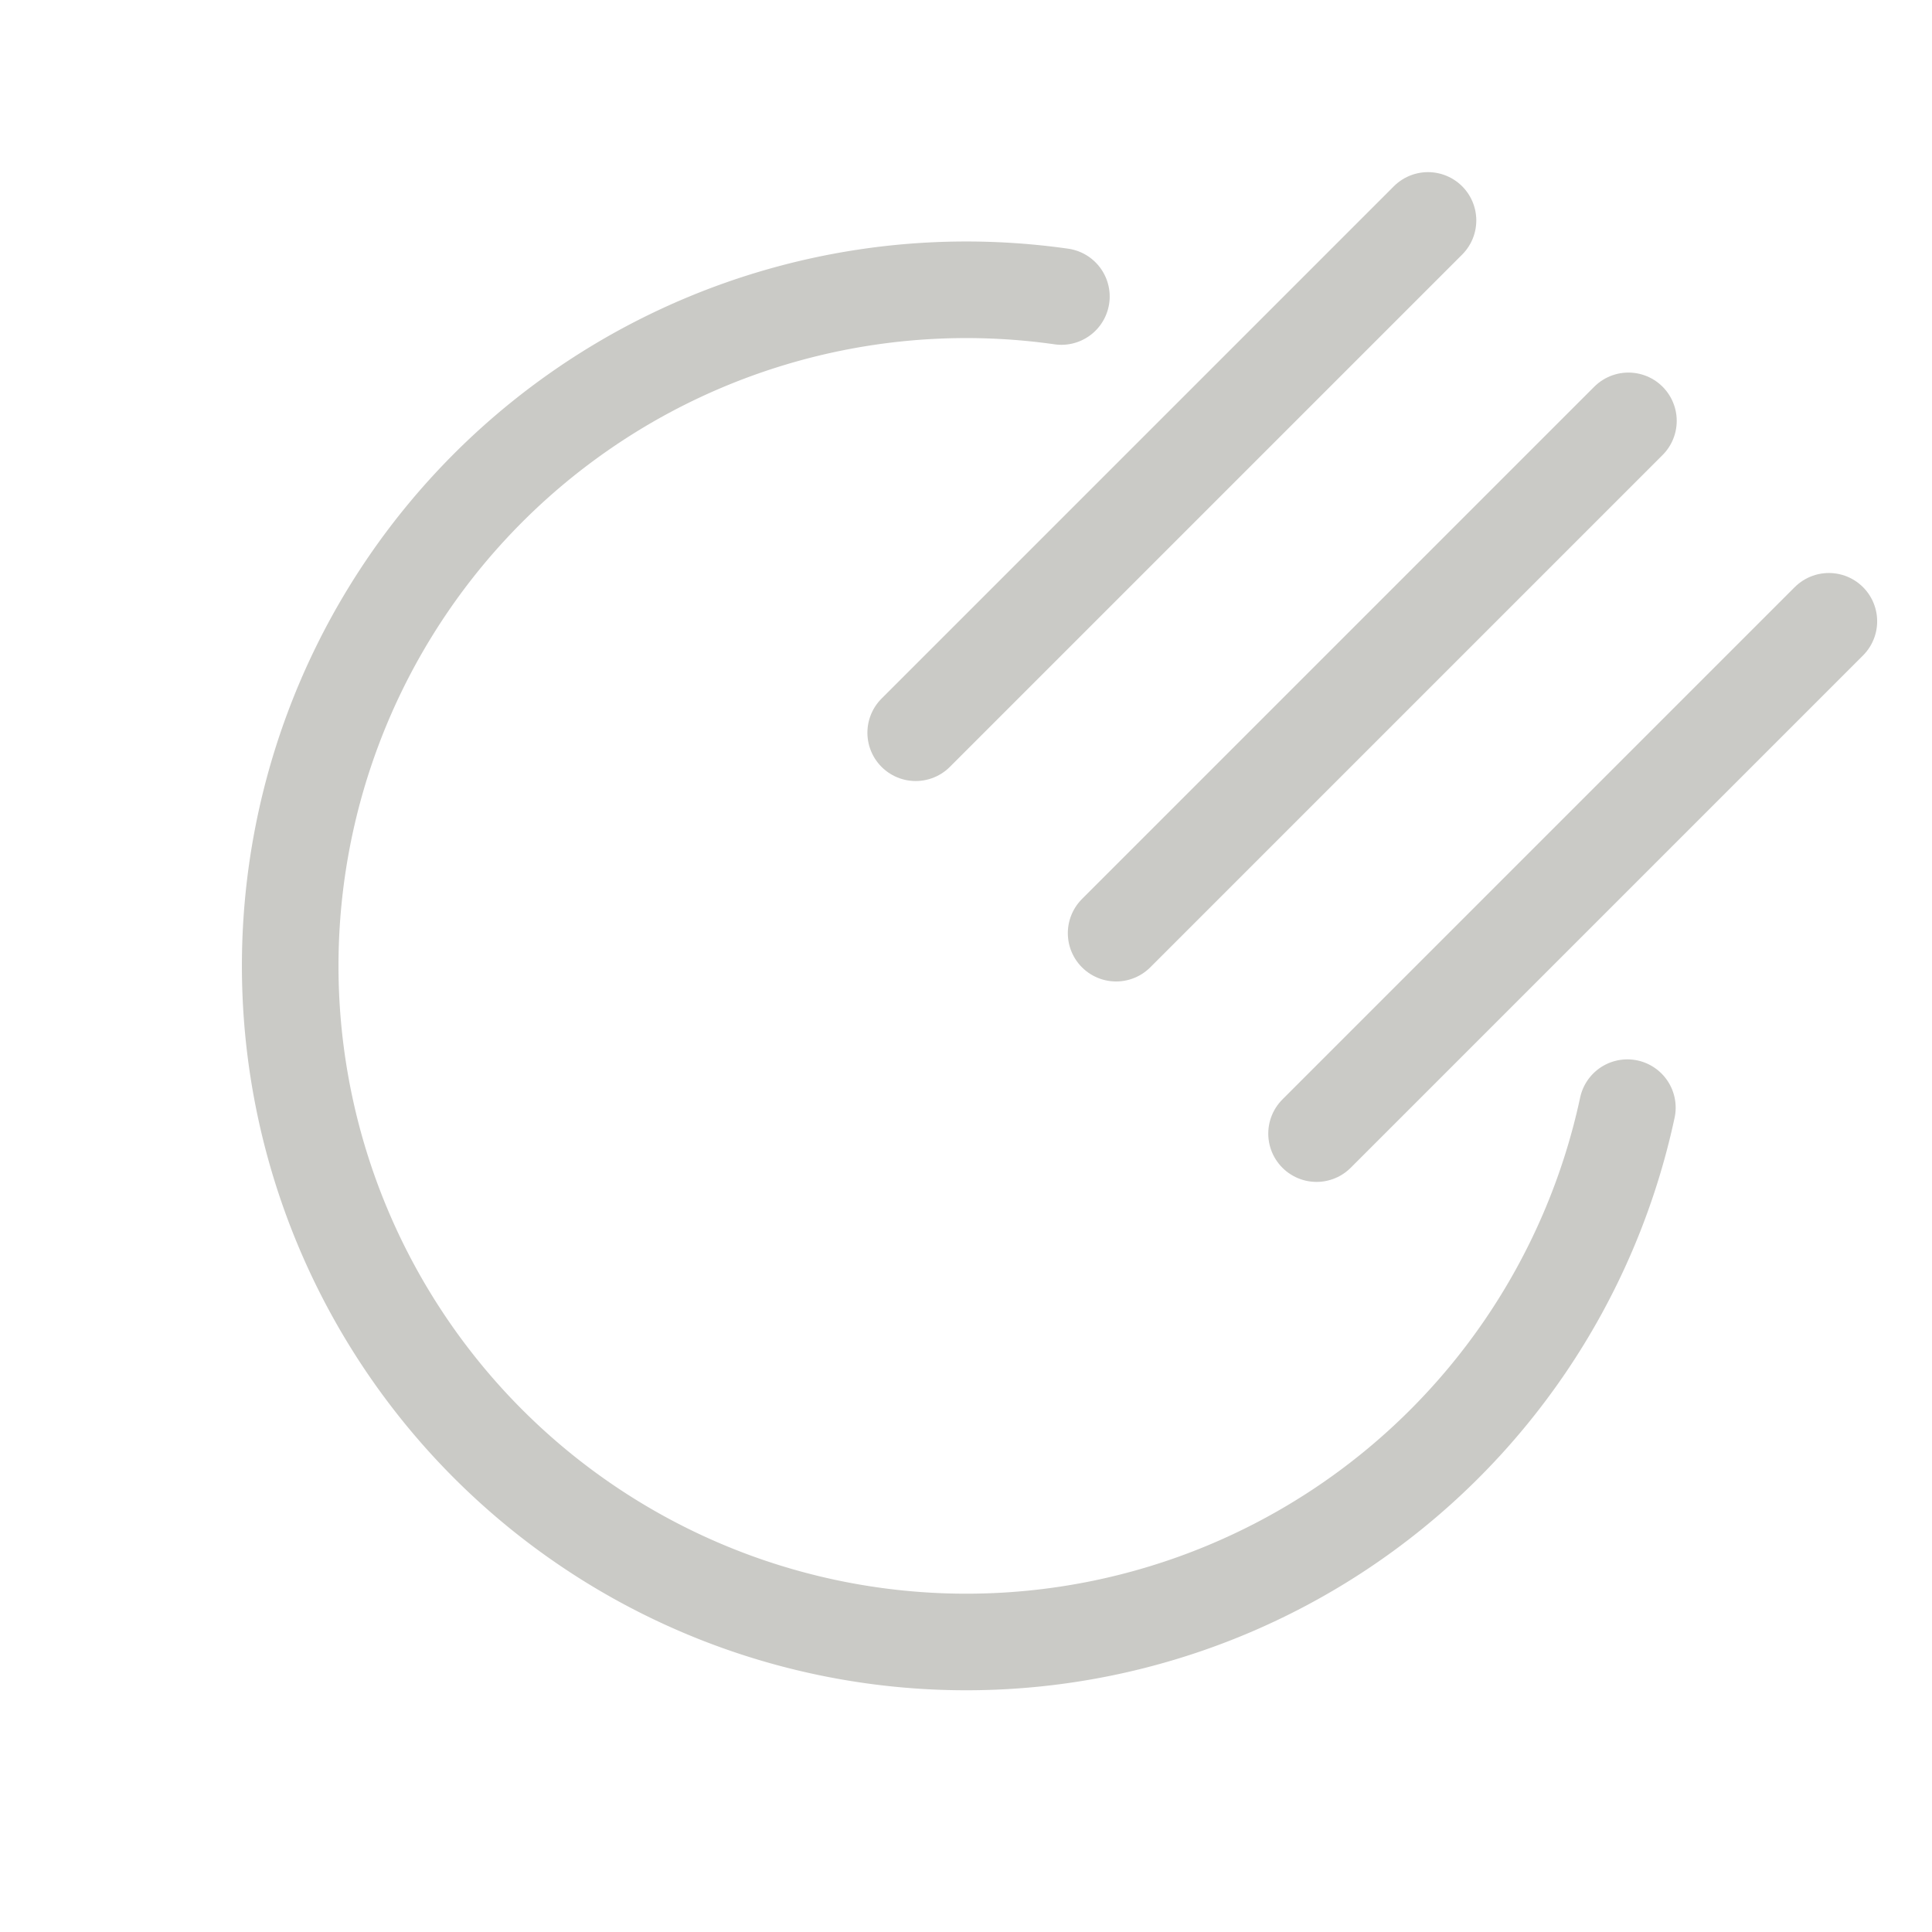 <svg xmlns="http://www.w3.org/2000/svg" xmlns:svg="http://www.w3.org/2000/svg" id="svg2" width="200" height="200" version="1.0"><g id="layer1"><path id="path2385" fill="none" stroke="#cacac6" stroke-dasharray="none" stroke-linecap="round" stroke-linejoin="round" stroke-miterlimit="4" stroke-opacity="1" stroke-width="10" d="M 109.483,28.723 A 70,70 0 1 1 91.533,129.544" transform="matrix(-0.707,0.707,-0.707,-0.707,266.176,57.568)"/><path id="path4155" fill="none" stroke="#cacac6" stroke-dasharray="none" stroke-linecap="round" stroke-linejoin="round" stroke-miterlimit="4" stroke-opacity="1" stroke-width="10" d="m 189.323,64.317 -53.033,53.033"/><path id="path4157" fill="none" stroke="#cacac6" stroke-dasharray="none" stroke-linecap="round" stroke-linejoin="round" stroke-miterlimit="4" stroke-opacity="1" stroke-width="10" d="M 168.574,43.568 115.541,96.601"/><path id="path4159" fill="none" stroke="#cacac6" stroke-dasharray="none" stroke-linecap="round" stroke-linejoin="round" stroke-miterlimit="4" stroke-opacity="1" stroke-width="10" d="M 147.826,22.819 94.793,75.852"/></g></svg>
